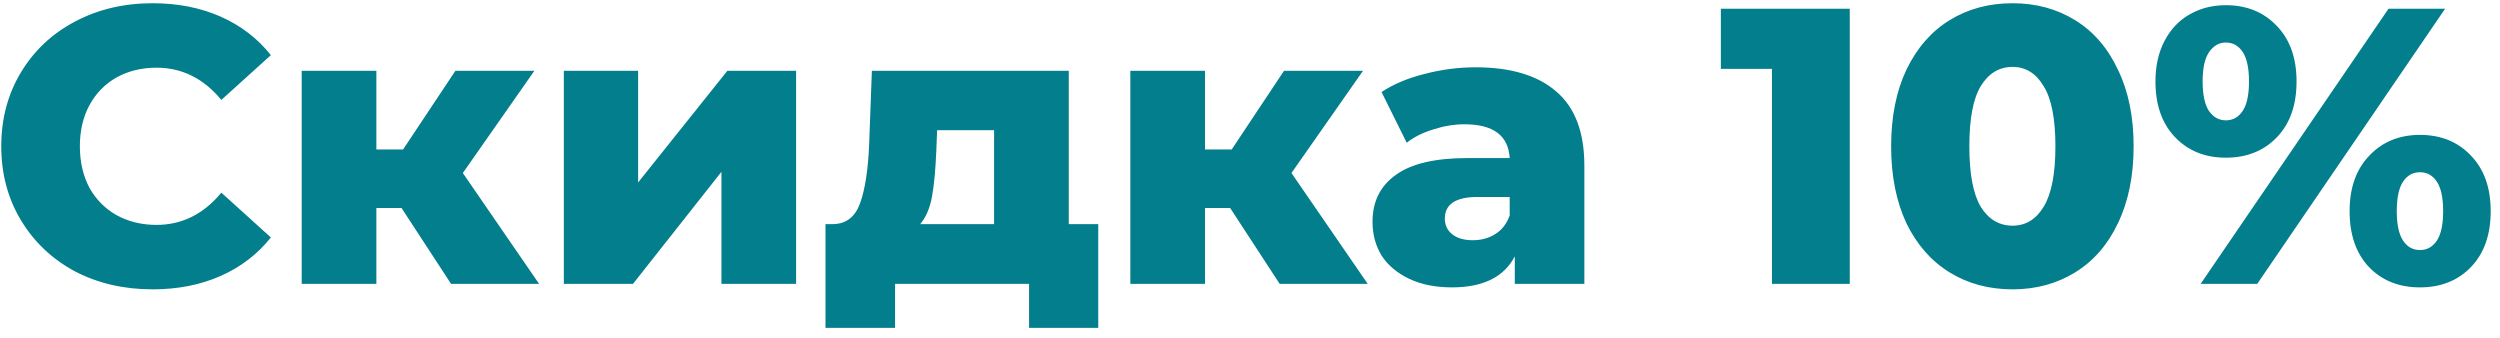 <svg width="229" height="31" viewBox="0 0 229 31" fill="none" xmlns="http://www.w3.org/2000/svg">
<path d="M13.976 26.504C11.336 26.504 8.96 25.952 6.848 24.848C4.76 23.72 3.116 22.16 1.916 20.168C0.716 18.176 0.116 15.92 0.116 13.4C0.116 10.88 0.716 8.624 1.916 6.632C3.116 4.64 4.76 3.092 6.848 1.988C8.96 0.86 11.336 0.296 13.976 0.296C16.28 0.296 18.356 0.704 20.204 1.52C22.052 2.336 23.588 3.512 24.812 5.048L20.276 9.152C18.644 7.184 16.664 6.2 14.336 6.2C12.968 6.2 11.744 6.5 10.664 7.1C9.608 7.7 8.78 8.552 8.18 9.656C7.604 10.736 7.316 11.984 7.316 13.4C7.316 14.816 7.604 16.076 8.18 17.18C8.78 18.26 9.608 19.1 10.664 19.7C11.744 20.3 12.968 20.6 14.336 20.6C16.664 20.6 18.644 19.616 20.276 17.648L24.812 21.752C23.588 23.288 22.052 24.464 20.204 25.28C18.356 26.096 16.28 26.504 13.976 26.504ZM36.78 19.052H34.476V26H27.636V6.488H34.476V13.688H36.924L41.712 6.488H48.948L42.396 15.848L49.38 26H41.316L36.78 19.052ZM51.648 6.488H58.452V16.712L66.624 6.488H72.924V26H66.084V15.74L57.984 26H51.648V6.488ZM100.599 20.528V30.032H94.263V26H81.987V30.032H75.615V20.528H76.335C77.511 20.504 78.327 19.868 78.783 18.62C79.239 17.348 79.515 15.572 79.611 13.292L79.863 6.488H97.899V20.528H100.599ZM85.767 13.796C85.695 15.548 85.563 16.952 85.371 18.008C85.179 19.064 84.819 19.904 84.291 20.528H91.059V11.924H85.839L85.767 13.796ZM112.682 19.052H110.378V26H103.538V6.488H110.378V13.688H112.826L117.614 6.488H124.85L118.298 15.848L125.282 26H117.218L112.682 19.052ZM135.155 6.164C138.395 6.164 140.867 6.908 142.571 8.396C144.275 9.86 145.127 12.116 145.127 15.164V26H138.755V23.48C137.771 25.376 135.851 26.324 132.995 26.324C131.483 26.324 130.175 26.06 129.071 25.532C127.967 25.004 127.127 24.296 126.551 23.408C125.999 22.496 125.723 21.464 125.723 20.312C125.723 18.464 126.431 17.036 127.847 16.028C129.263 14.996 131.447 14.48 134.399 14.48H138.287C138.167 12.416 136.787 11.384 134.147 11.384C133.211 11.384 132.263 11.54 131.303 11.852C130.343 12.14 129.527 12.548 128.855 13.076L126.551 8.432C127.631 7.712 128.939 7.16 130.475 6.776C132.035 6.368 133.595 6.164 135.155 6.164ZM134.903 22.004C135.695 22.004 136.391 21.812 136.991 21.428C137.591 21.044 138.023 20.48 138.287 19.736V18.044H135.335C133.343 18.044 132.347 18.704 132.347 20.024C132.347 20.624 132.575 21.104 133.031 21.464C133.487 21.824 134.111 22.004 134.903 22.004ZM169.438 0.8V26H162.31V6.308H157.63V0.8H169.438ZM184.352 26.504C182.192 26.504 180.272 25.988 178.592 24.956C176.912 23.924 175.592 22.424 174.632 20.456C173.696 18.464 173.228 16.112 173.228 13.4C173.228 10.688 173.696 8.348 174.632 6.38C175.592 4.388 176.912 2.876 178.592 1.844C180.272 0.812 182.192 0.296 184.352 0.296C186.488 0.296 188.396 0.812 190.076 1.844C191.756 2.876 193.064 4.388 194 6.38C194.96 8.348 195.44 10.688 195.44 13.4C195.44 16.112 194.96 18.464 194 20.456C193.064 22.424 191.756 23.924 190.076 24.956C188.396 25.988 186.488 26.504 184.352 26.504ZM184.352 20.672C185.552 20.672 186.5 20.096 187.196 18.944C187.916 17.768 188.276 15.92 188.276 13.4C188.276 10.88 187.916 9.044 187.196 7.892C186.5 6.716 185.552 6.128 184.352 6.128C183.128 6.128 182.156 6.716 181.436 7.892C180.74 9.044 180.392 10.88 180.392 13.4C180.392 15.92 180.74 17.768 181.436 18.944C182.156 20.096 183.128 20.672 184.352 20.672ZM203.884 14.444C201.988 14.444 200.44 13.82 199.24 12.572C198.04 11.324 197.44 9.62 197.44 7.46C197.44 6.044 197.716 4.808 198.268 3.752C198.82 2.696 199.576 1.892 200.536 1.34C201.52 0.764 202.636 0.476 203.884 0.476C205.804 0.476 207.364 1.112 208.564 2.384C209.764 3.632 210.364 5.324 210.364 7.46C210.364 9.62 209.764 11.324 208.564 12.572C207.364 13.82 205.804 14.444 203.884 14.444ZM218.788 0.8H223.972L206.764 26H201.58L218.788 0.8ZM203.884 11.024C204.532 11.024 205.048 10.736 205.432 10.16C205.816 9.584 206.008 8.684 206.008 7.46C206.008 6.236 205.816 5.336 205.432 4.76C205.048 4.184 204.532 3.896 203.884 3.896C203.26 3.896 202.744 4.196 202.336 4.796C201.952 5.372 201.76 6.26 201.76 7.46C201.76 8.66 201.952 9.56 202.336 10.16C202.744 10.736 203.26 11.024 203.884 11.024ZM221.668 26.324C219.748 26.324 218.188 25.7 216.988 24.452C215.812 23.204 215.224 21.5 215.224 19.34C215.224 17.204 215.824 15.512 217.024 14.264C218.224 12.992 219.772 12.356 221.668 12.356C223.588 12.356 225.148 12.992 226.348 14.264C227.548 15.512 228.148 17.204 228.148 19.34C228.148 21.5 227.548 23.204 226.348 24.452C225.148 25.7 223.588 26.324 221.668 26.324ZM221.668 22.904C222.316 22.904 222.832 22.616 223.216 22.04C223.6 21.464 223.792 20.564 223.792 19.34C223.792 18.116 223.6 17.216 223.216 16.64C222.832 16.064 222.316 15.776 221.668 15.776C221.02 15.776 220.504 16.064 220.12 16.64C219.736 17.216 219.544 18.116 219.544 19.34C219.544 20.564 219.736 21.464 220.12 22.04C220.504 22.616 221.02 22.904 221.668 22.904Z" fill="#037E8C"/>
</svg>
